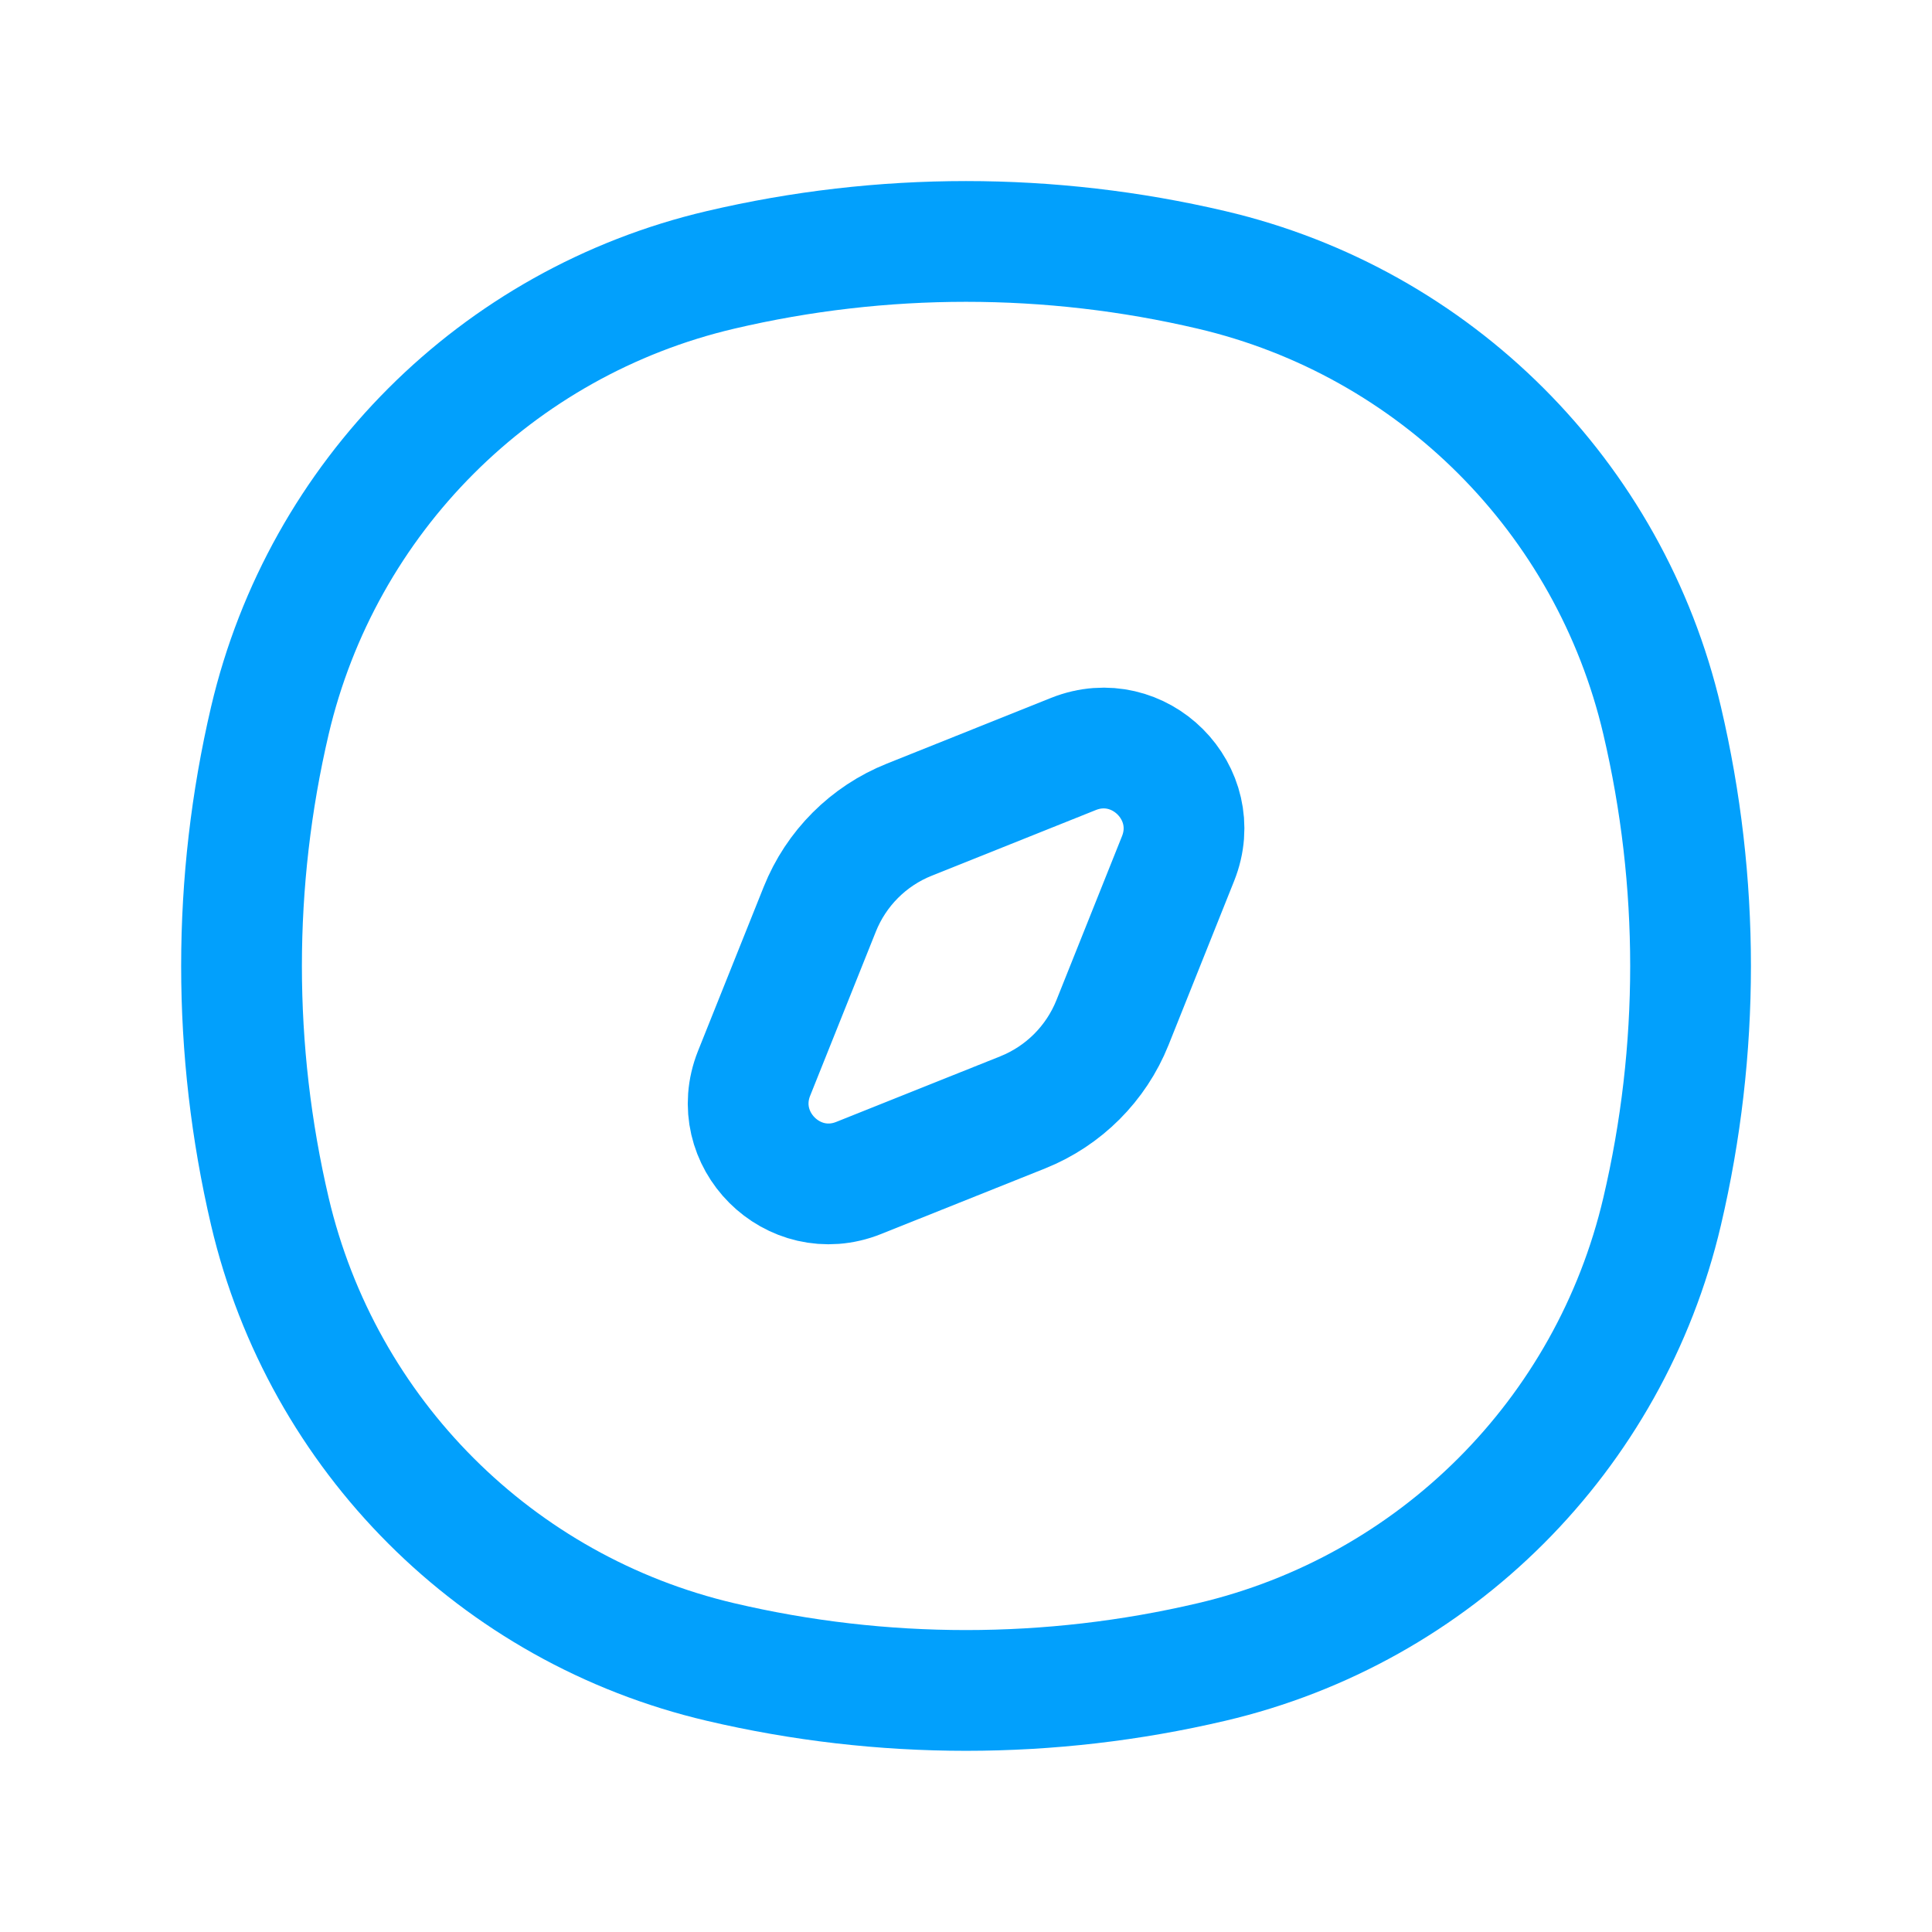 <svg width="16" height="16" viewBox="0 0 16 16" fill="none" xmlns="http://www.w3.org/2000/svg">
<path d="M2.235 5.967C2.67 4.115 4.115 2.669 5.967 2.235C7.304 1.921 8.696 1.921 10.033 2.235C11.885 2.669 13.331 4.115 13.765 5.967C14.079 7.304 14.079 8.696 13.765 10.033C13.331 11.884 11.885 13.33 10.033 13.764C8.696 14.078 7.304 14.078 5.967 13.764C4.115 13.33 2.67 11.884 2.235 10.033C1.922 8.696 1.922 7.304 2.235 5.967Z" stroke="#02A0FC"/>
<path d="M6.789 7.53C6.924 7.192 7.192 6.923 7.531 6.788L8.89 6.244C9.434 6.027 9.974 6.567 9.756 7.111L9.213 8.469C9.077 8.808 8.809 9.076 8.47 9.212L7.112 9.755C6.568 9.973 6.028 9.433 6.245 8.889L6.789 7.53Z" stroke="#02A0FC" stroke-linecap="round" stroke-linejoin="round"/>
</svg>
